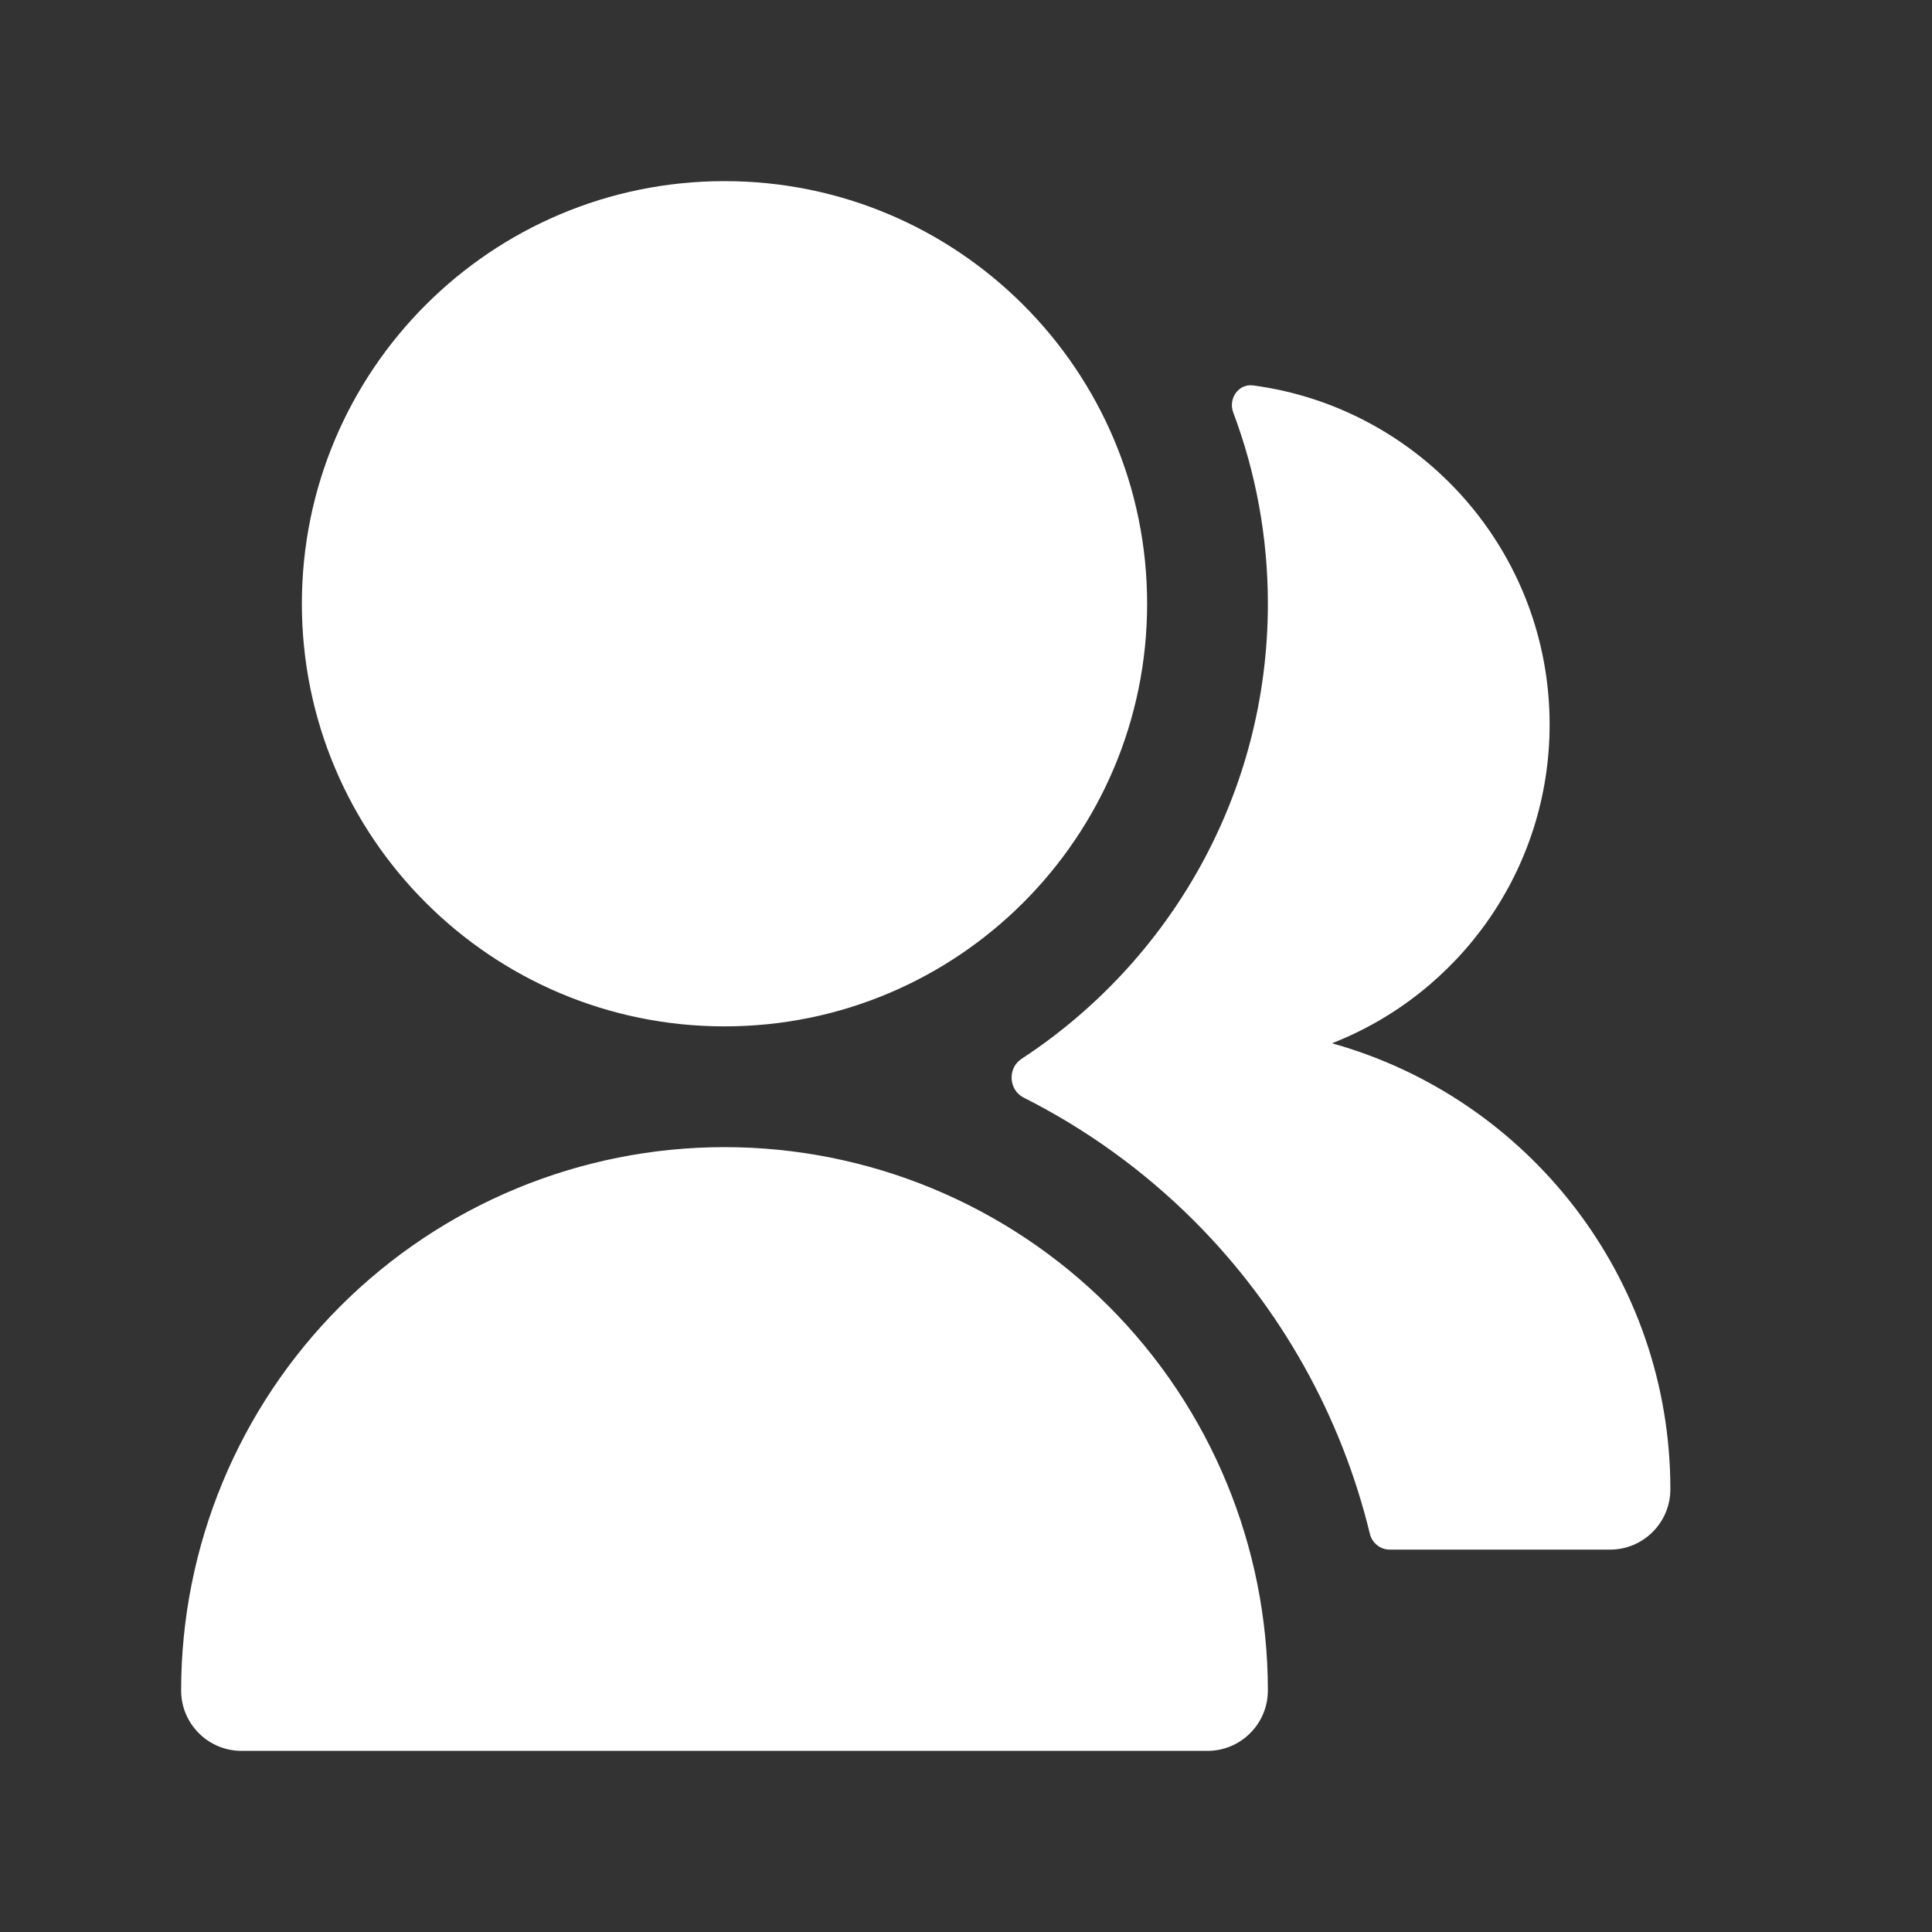 <svg xmlns="http://www.w3.org/2000/svg" width="24" height="24" viewBox="0 0 24 24" fill="none">
<rect x="0" y="0" width="24" height="24" fill="#333333" stroke="none"/>
<path fill-rule="evenodd" clip-rule="evenodd" d="M3.75 7.5C3.75 4.601 6.101 2.25 9 2.25C11.899 2.25 14.25 4.601 14.25 7.5C14.25 10.399 11.899 12.75 9 12.75C6.101 12.75 3.75 10.399 3.75 7.5ZM4.227 16.227C5.493 14.961 7.21 14.25 9 14.25C10.79 14.25 12.507 14.961 13.773 16.227C15.039 17.493 15.75 19.21 15.75 21C15.75 21.199 15.671 21.39 15.53 21.53C15.39 21.671 15.199 21.75 15 21.75L3 21.75C2.801 21.75 2.61 21.671 2.47 21.53C2.329 21.39 2.25 21.199 2.25 21C2.25 19.21 2.961 17.493 4.227 16.227ZM17.264 19.25C17.146 19.25 17.045 19.168 17.017 19.054C16.663 17.594 15.913 16.246 14.834 15.166C14.207 14.54 13.491 14.025 12.715 13.634C12.529 13.54 12.515 13.268 12.689 13.154C14.532 11.948 15.75 9.866 15.75 7.5C15.75 6.664 15.598 5.864 15.32 5.125C15.255 4.952 15.385 4.763 15.568 4.788C17.647 5.066 19.25 6.846 19.25 9C19.25 10.802 18.129 12.342 16.546 12.96C18.971 13.636 20.75 15.86 20.75 18.5C20.75 18.914 20.414 19.25 20 19.25H17.264Z" fill="#ffffff"/>
</svg>